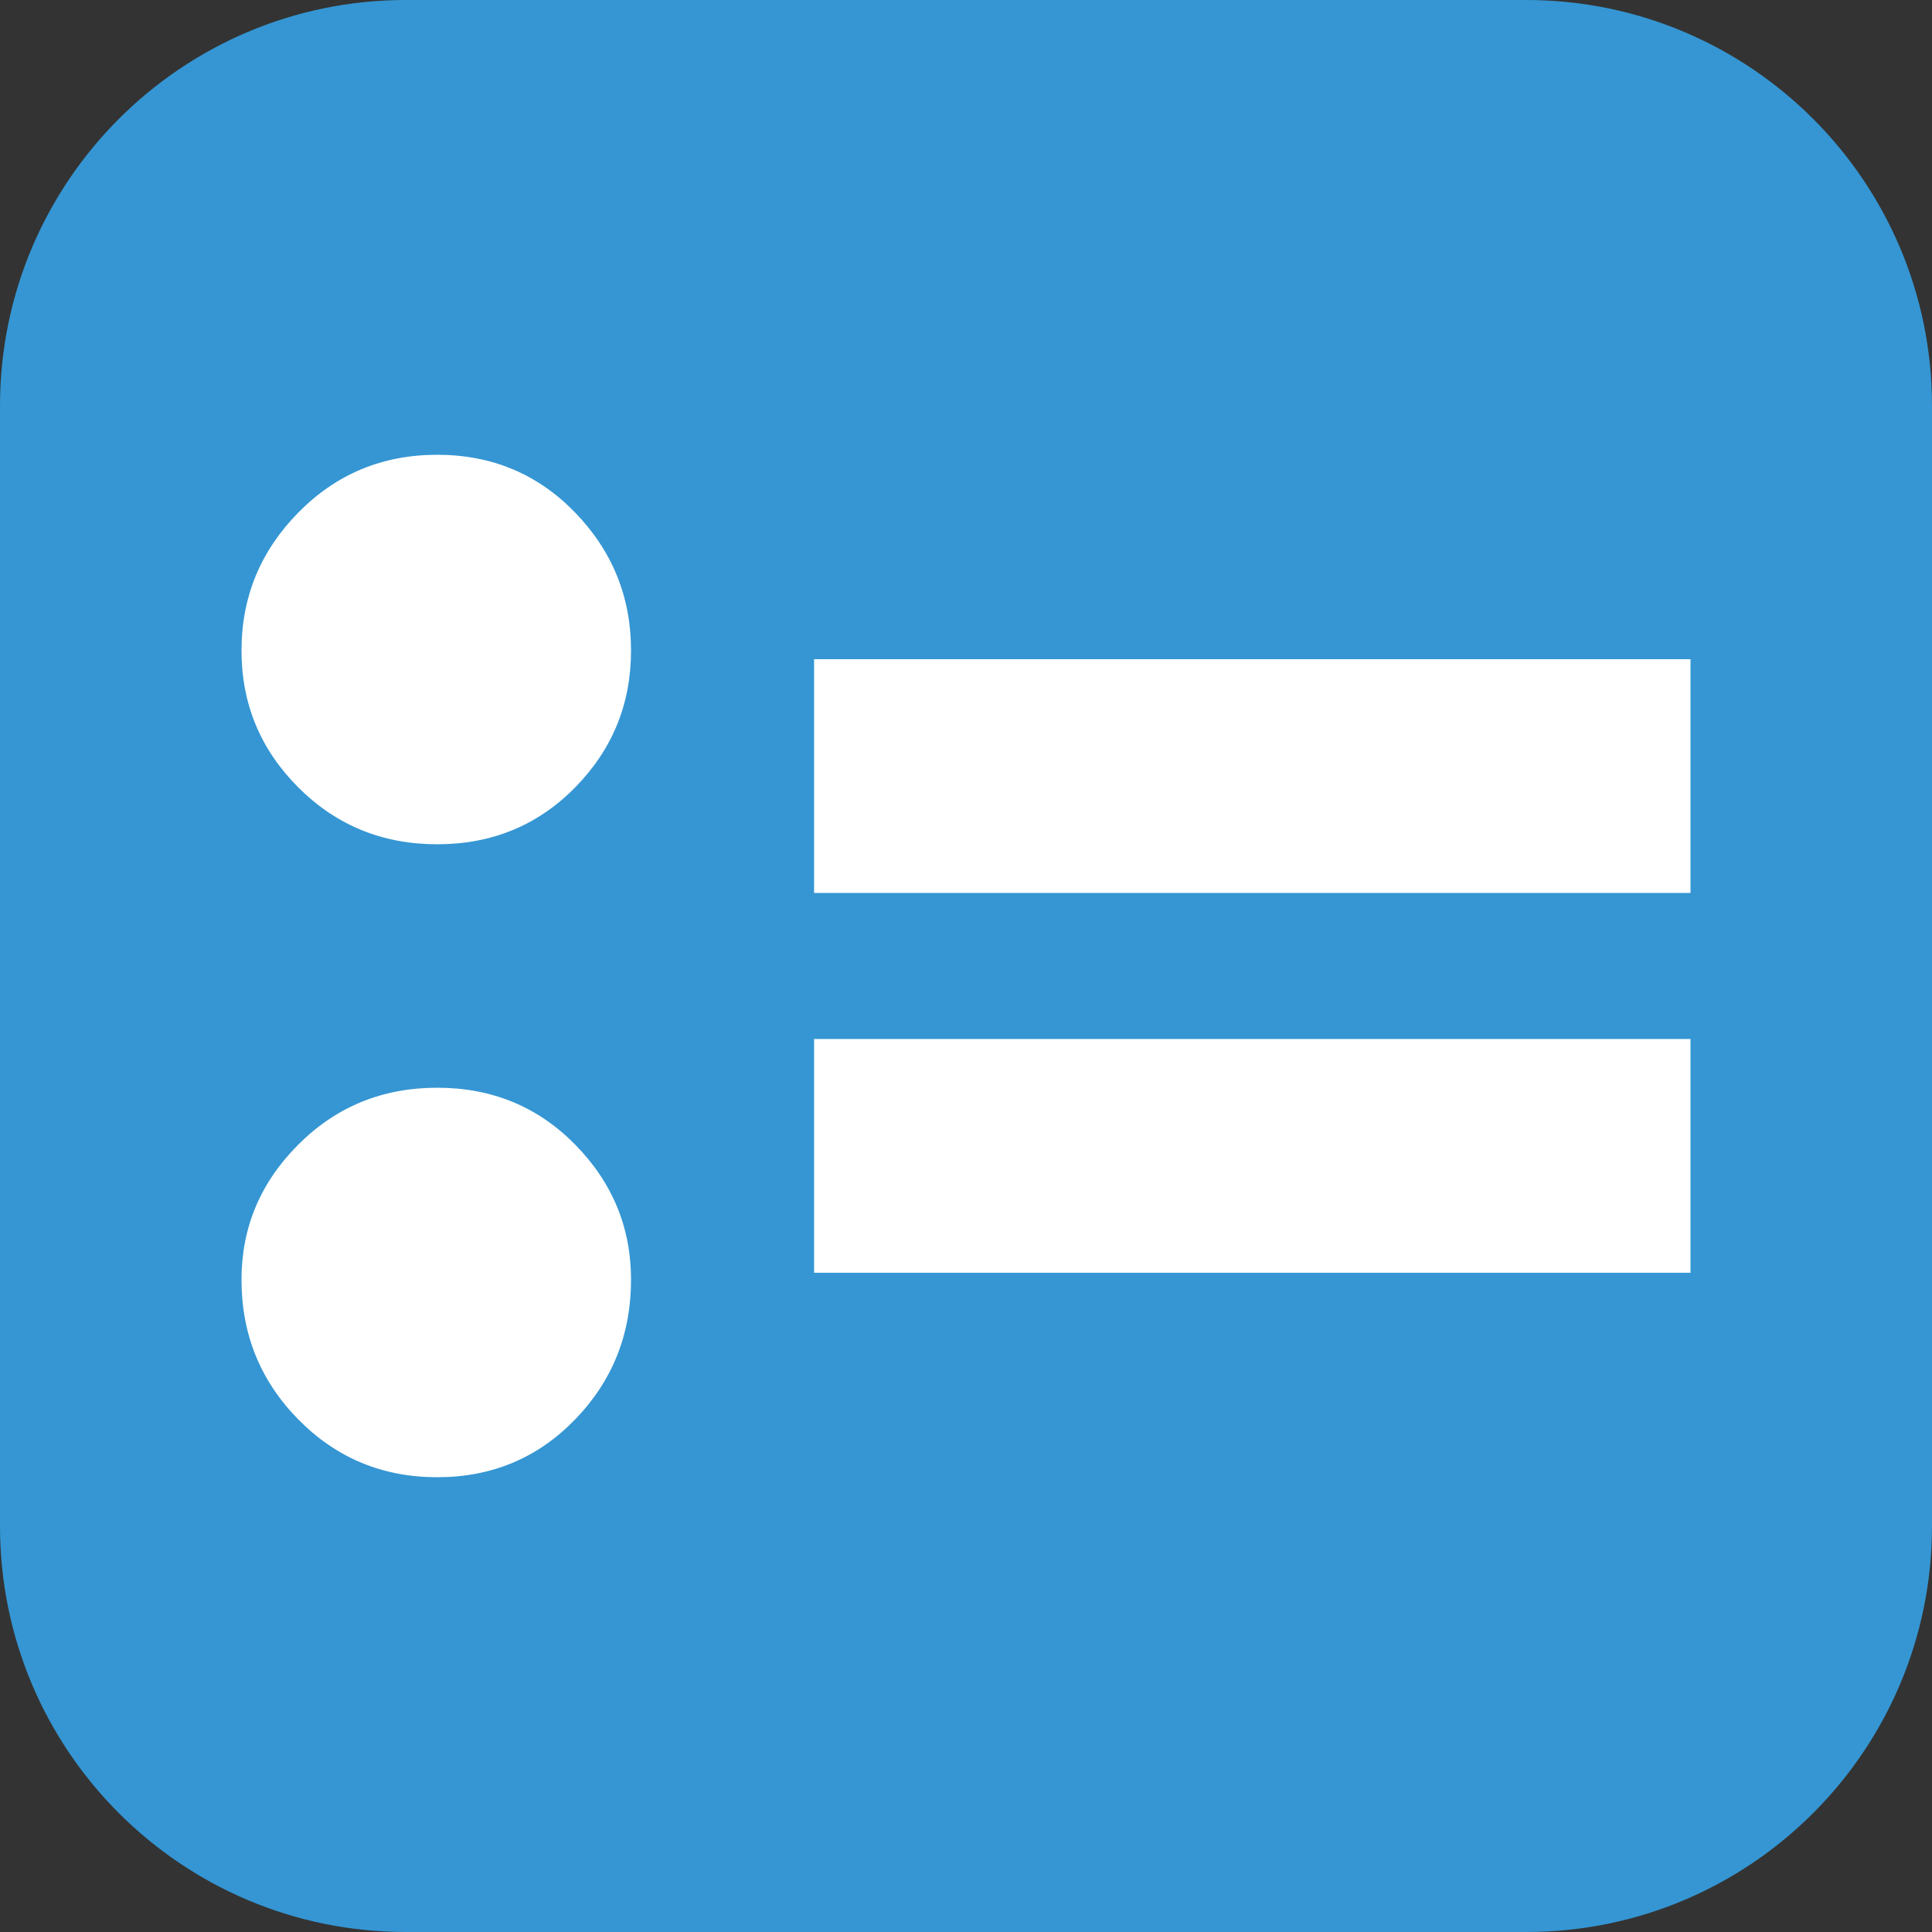 <?xml version="1.0" encoding="utf-8"?>
<!-- Generator: Adobe Illustrator 23.0.3, SVG Export Plug-In . SVG Version: 6.00 Build 0)  -->
<svg version="1.1" xmlns="http://www.w3.org/2000/svg" xmlns:xlink="http://www.w3.org/1999/xlink" x="0px" y="0px"
	 viewBox="0 0 512 512" style="enable-background:new 0 0 512 512;" xml:space="preserve">
<rect x="0" y="0" width="512" height="512" fill="#333333" stroke="none"/>
<style type="text/css">
	.st0{display:none;}
	.st1{display:inline;fill:#C2C2C8;}
	.st2{fill:#3596D3;}
	.st3{fill:#FFFFFF;}
</style>
<g id="Layer_1" class="st0">
	<path class="st1" d="M436,221.78c0,99.41-80.59,180-180,180s-180-80.59-180-180s80.59-180,180-180S436,122.37,436,221.78z
		 M256,72.78c-81.19,0-147,65.81-147,147s65.81,147,147,147s147-65.81,147-147S337.19,72.78,256,72.78z"/>
	<circle class="st1" cx="225.69" cy="162.93" r="27"/>
	<circle class="st1" cx="314" cy="199.78" r="27"/>
	
		<rect x="131.09" y="224.51" transform="matrix(0.924 0.383 -0.383 0.924 145.673 -29.526)" class="st1" width="32" height="254.1"/>
	
		<rect x="220.28" y="261.44" transform="matrix(0.924 0.383 -0.383 0.924 166.582 -60.835)" class="st1" width="32" height="254.1"/>
</g>
<g id="Layer_2">
	<path class="st2" d="M107.55,0h296.89C463.85,0,512,48.15,512,107.55v296.89C512,463.85,463.85,512,404.45,512H107.55
		C48.15,512,0,463.85,0,404.45V107.55C0,48.15,48.15,0,107.55,0z"/>
	<g>
		<path class="st3" d="M79.06,135.83c10.04-10.2,22.3-15.31,36.8-15.31c14.49,0,26.67,5.11,36.55,15.31
			c9.88,10.21,14.82,22.4,14.82,36.55c0,14.16-4.94,26.26-14.82,36.3c-9.88,10.05-22.06,15.06-36.55,15.06
			c-14.49,0-26.76-5.02-36.8-15.06C69.02,198.64,64,186.54,64,172.38C64,158.22,69.02,146.04,79.06,135.83z M79.06,303.32
			c10.04-10.04,22.3-15.06,36.8-15.06c14.49,0,26.67,5.02,36.55,15.06c9.88,10.05,14.82,21.98,14.82,35.81
			c0,14.49-4.94,26.84-14.82,37.04c-9.88,10.2-22.06,15.31-36.55,15.31c-14.49,0-26.76-5.11-36.8-15.31
			C69.02,365.97,64,353.62,64,339.13C64,325.3,69.02,313.37,79.06,303.32z"/>
		<path class="st3" d="M448,236.64H215.74v-61.94H448V236.64z M448,337.29H215.74v-61.94H448V337.29z"/>
	</g>
</g>
</svg>
